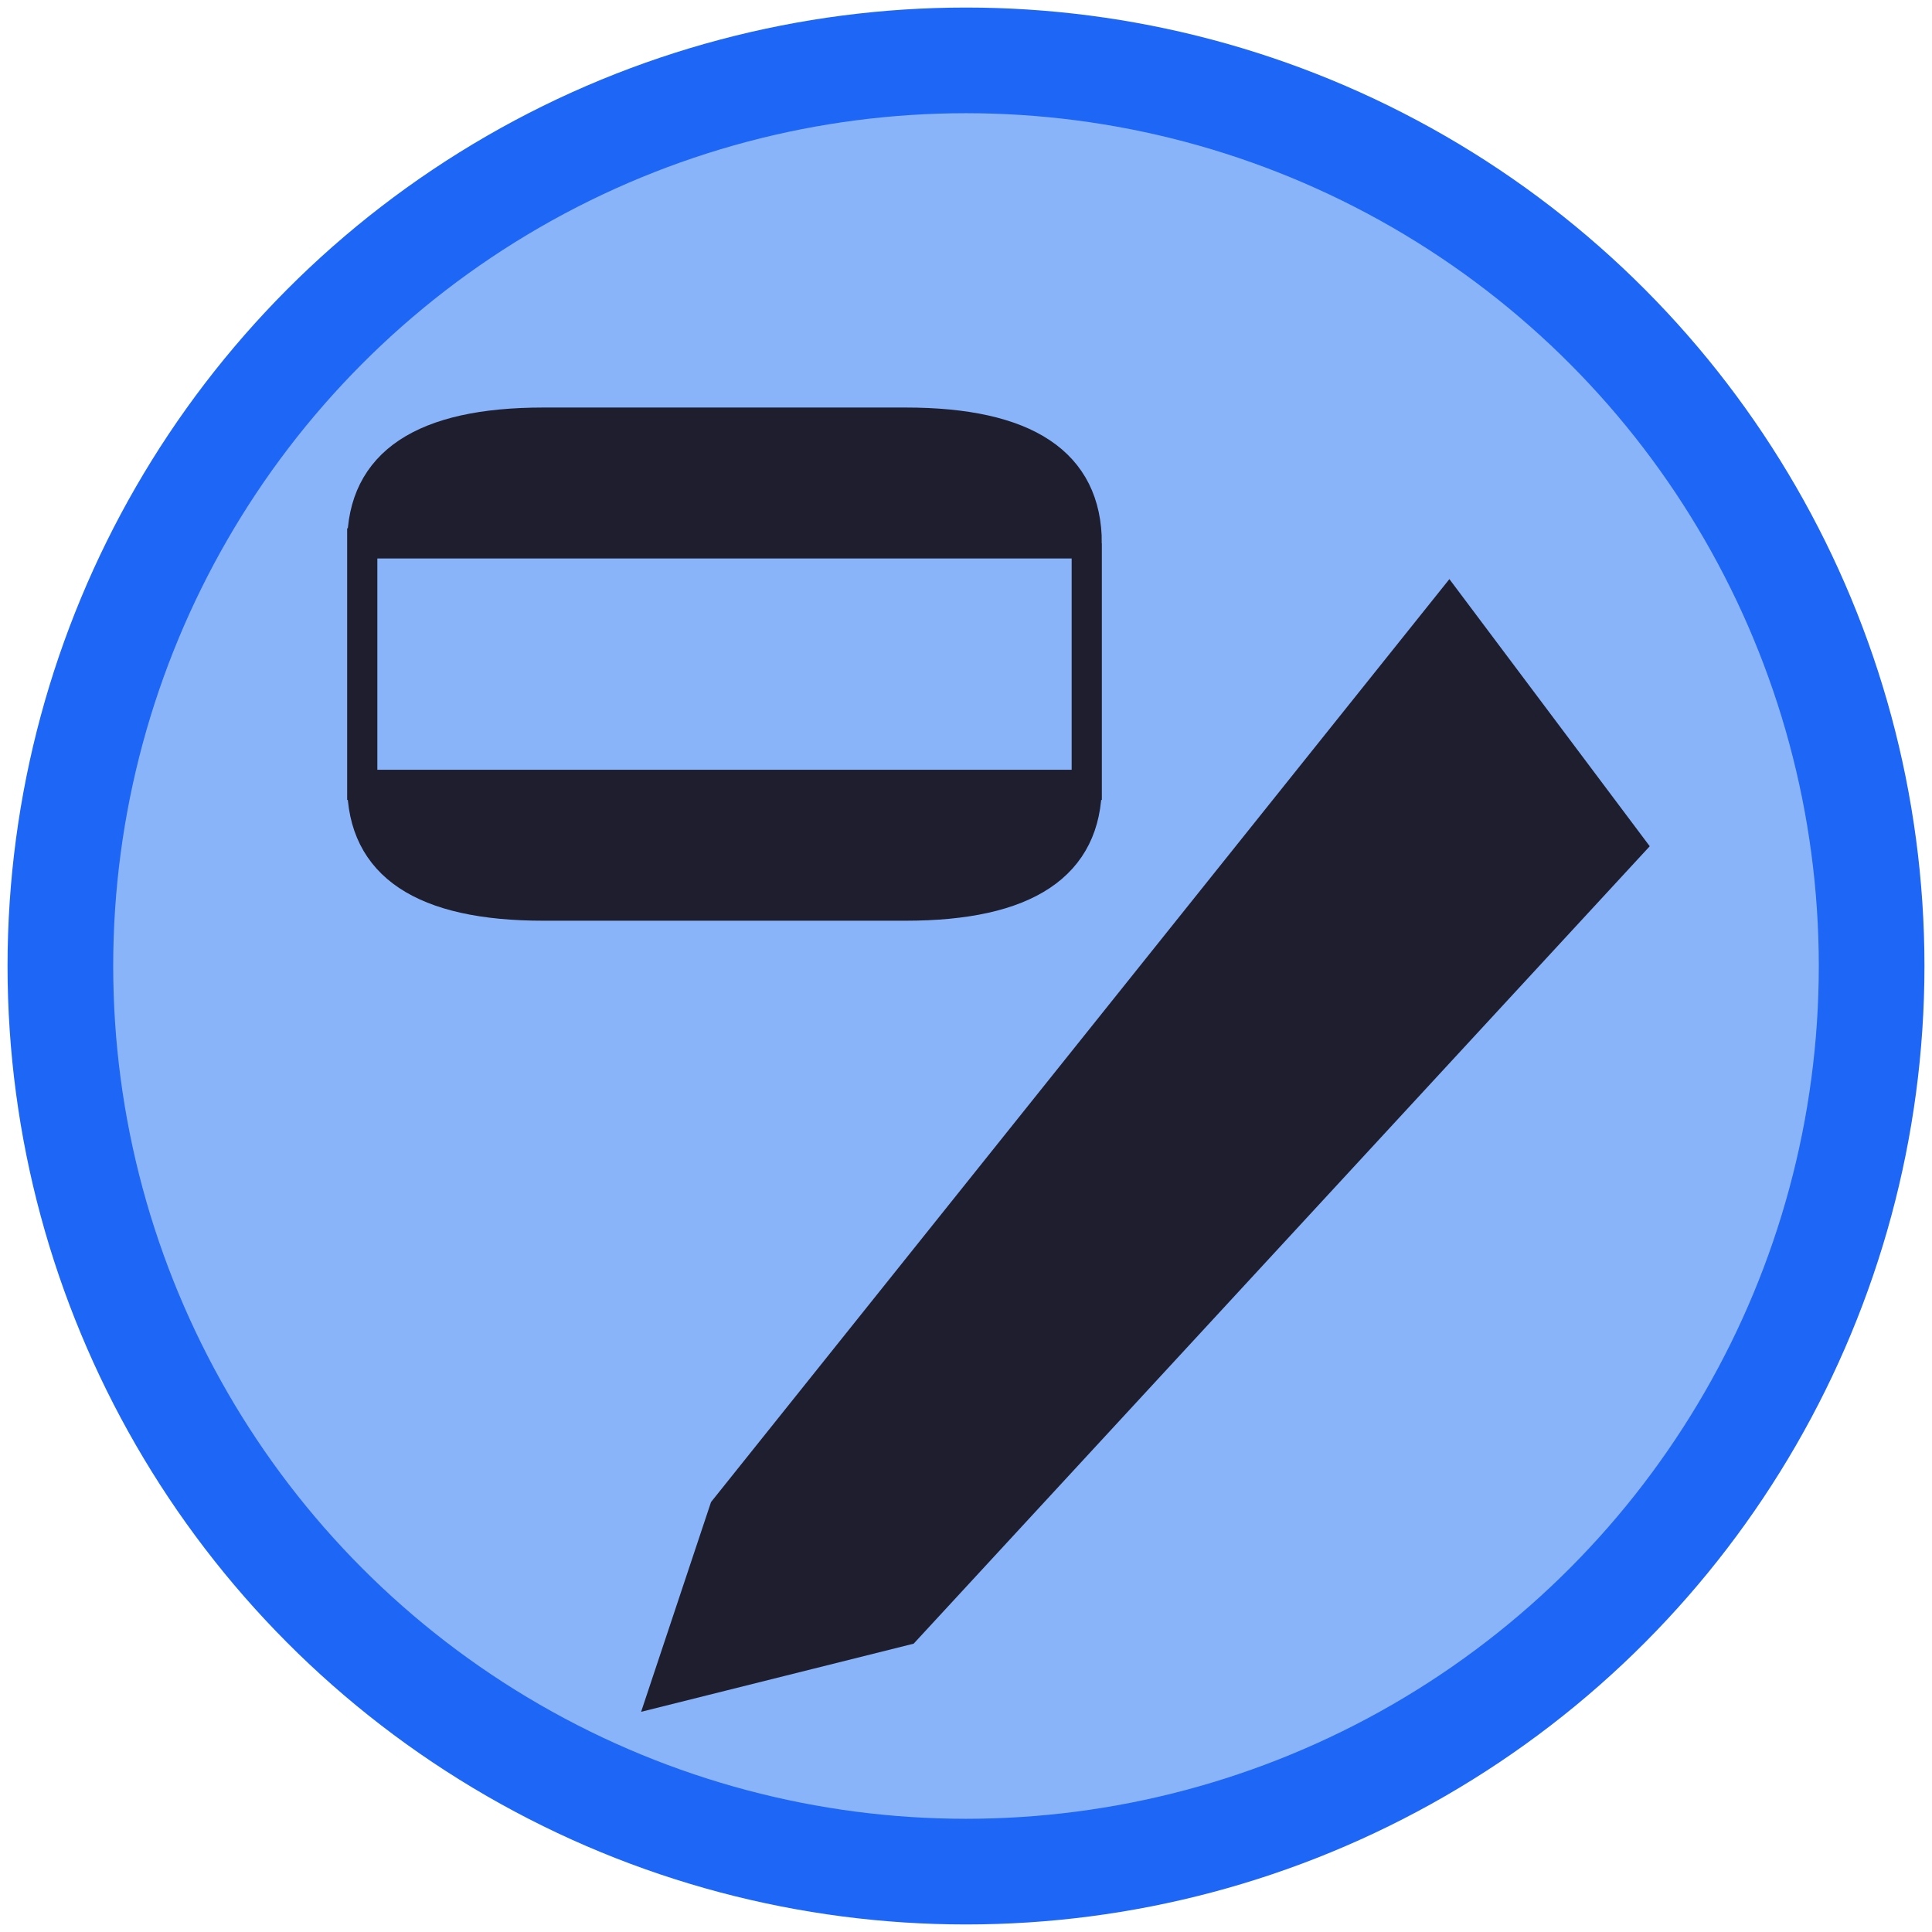 <svg xmlns="http://www.w3.org/2000/svg" width="128" height="128"><circle r="60" cx="64" cy="64" stroke-width="7" fill="#89b4fa" stroke="#1e66f5"/><g stroke="#1e1e2e" stroke-width="2" fill="#1e1e2e"><path d="M24 36 72 36Q72 28 60 28L36 28Q24 28 24 36L24 52Q24 60 36 60H60Q72 60 72 52L72 36 72 52 24 52Z"/><polygon points="96 40 108 56 60 108 44 112 48 100"/></g></svg>